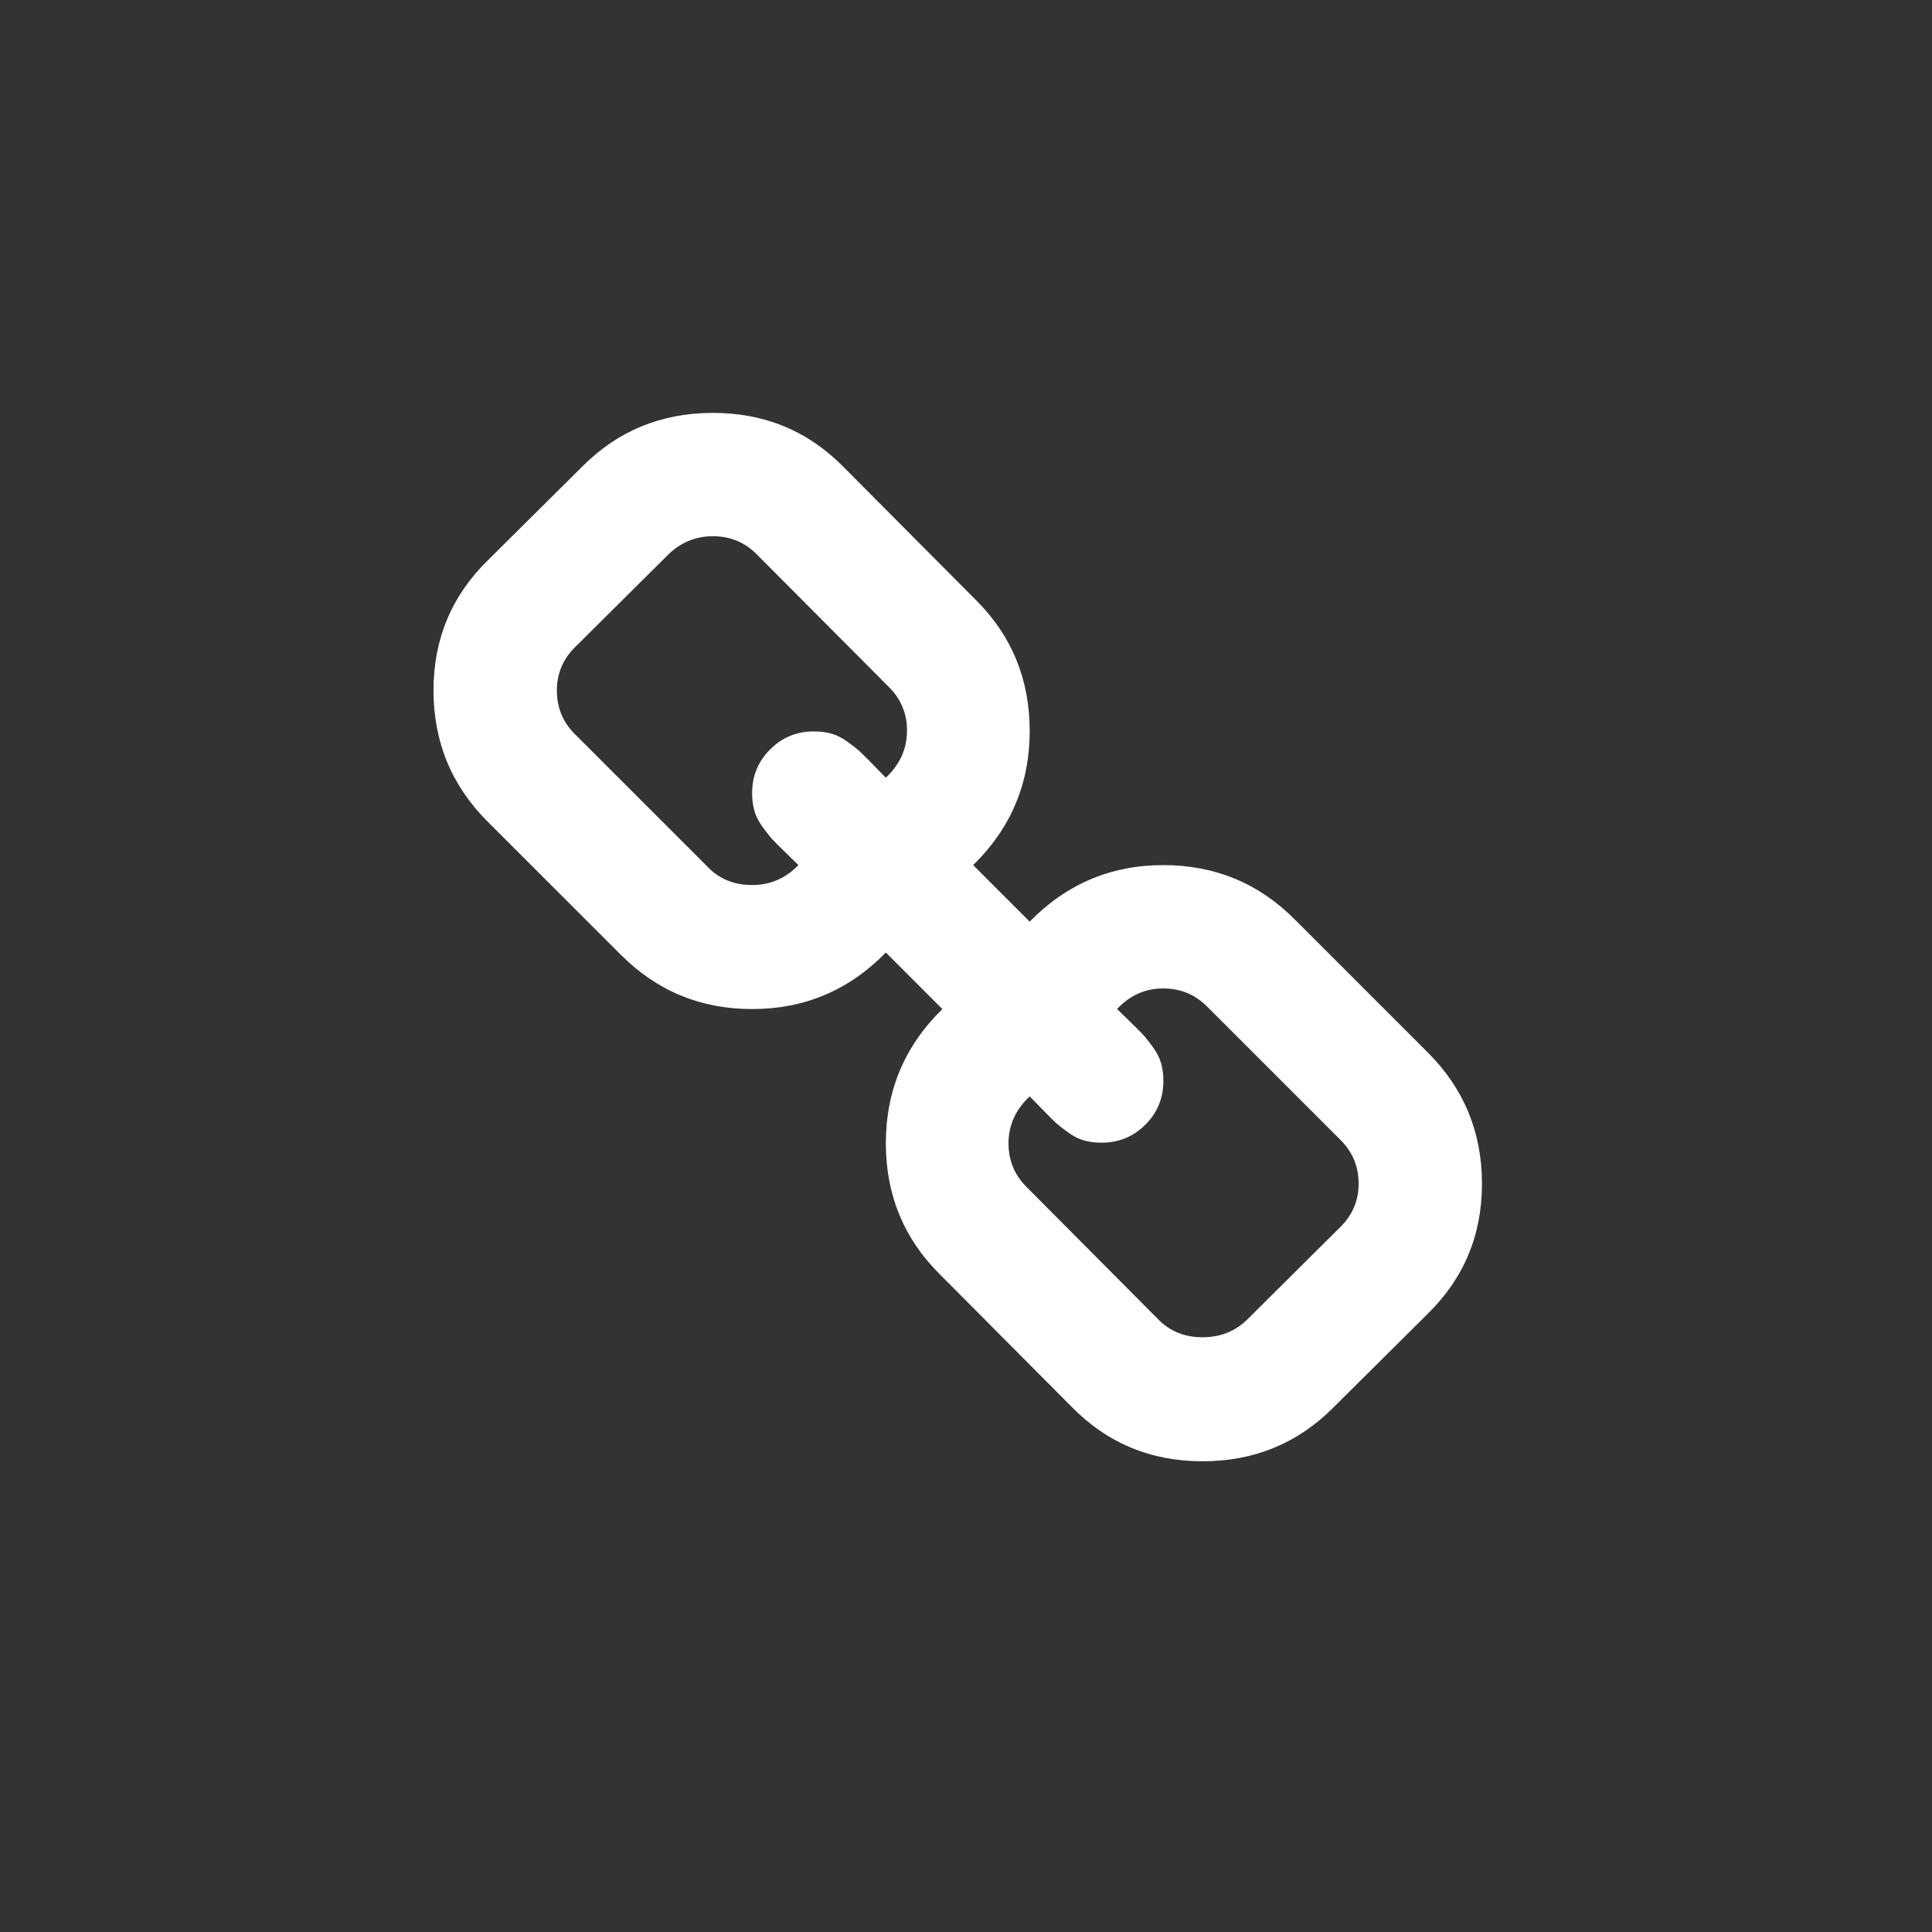 <?xml version="1.0" encoding="UTF-8" standalone="no"?>
<svg
   xmlns:sketch="http://www.bohemiancoding.com/sketch/ns"
   xmlns:dc="http://purl.org/dc/elements/1.1/"
   xmlns:cc="http://creativecommons.org/ns#"
   xmlns:rdf="http://www.w3.org/1999/02/22-rdf-syntax-ns#"
   xmlns:svg="http://www.w3.org/2000/svg"
   xmlns="http://www.w3.org/2000/svg"
   xmlns:sodipodi="http://sodipodi.sourceforge.net/DTD/sodipodi-0.dtd"
   xmlns:inkscape="http://www.inkscape.org/namespaces/inkscape"
   width="31px"
   height="31px"
   viewBox="0 0 31 31"
   version="1.1"
   id="svg2"
   inkscape:version="0.48.4 r9939"
   sodipodi:docname="citation.svg">
  <rect x="0" y="0" width="31" height="31" fill="#333333" stroke="none"/>
  <sodipodi:namedview
     pagecolor="#ffffff"
     bordercolor="#666666"
     borderopacity="1"
     objecttolerance="10"
     gridtolerance="10"
     guidetolerance="10"
     inkscape:pageopacity="0"
     inkscape:pageshadow="2"
     inkscape:window-width="1180"
     inkscape:window-height="642"
     id="namedview12"
     showgrid="false"
     inkscape:zoom="7.6129032"
     inkscape:cx="13.529661"
     inkscape:cy="15.5"
     inkscape:window-x="75"
     inkscape:window-y="34"
     inkscape:window-maximized="0"
     inkscape:current-layer="svg2" />
  <!-- Generator: Sketch Beta 3.1.1 (8761) - http://www.bohemiancoding.com/sketch -->
  <title
     id="title4">Slice 2</title>
  <desc
     id="desc6">Created with Sketch Beta.</desc>
  <defs
     id="defs8" />
  <g
     id="Page-1"
     stroke="none"
     stroke-width="1"
     fill="none"
     fill-rule="evenodd"
     sketch:type="MSPage">
    <path
       d="m 21.8,18.994 c 0,-0.275 -0.096,-0.509 -0.289,-0.701 L 19.367,16.149 c -0.192,-0.192 -0.426,-0.289 -0.701,-0.289 -0.289,0 -0.536,0.11 -0.742,0.33 0.021,0.021 0.086,0.084 0.196,0.191 0.11,0.107 0.184,0.18 0.222,0.222 0.038,0.041 0.089,0.107 0.155,0.196 0.065,0.089 0.11,0.177 0.134,0.263 0.024,0.086 0.036,0.18 0.036,0.283 0,0.275 -0.096,0.509 -0.289,0.701 -0.192,0.192 -0.426,0.289 -0.701,0.289 -0.103,0 -0.198,-0.012 -0.283,-0.036 -0.086,-0.024 -0.174,-0.069 -0.263,-0.134 -0.089,-0.065 -0.155,-0.117 -0.196,-0.155 -0.041,-0.038 -0.115,-0.112 -0.222,-0.222 -0.107,-0.11 -0.17,-0.175 -0.191,-0.196 -0.227,0.213 -0.34,0.464 -0.34,0.752 0,0.275 0.096,0.509 0.289,0.701 l 2.123,2.134 c 0.186,0.186 0.419,0.278 0.701,0.278 0.275,0 0.509,-0.089 0.701,-0.268 l 1.515,-1.505 c 0.192,-0.192 0.289,-0.423 0.289,-0.691 l 0,0 z m -7.246,-7.267 c 0,-0.275 -0.096,-0.509 -0.289,-0.701 L 12.141,8.893 C 11.949,8.7 11.715,8.604 11.44,8.604 c -0.268,0 -0.502,0.093 -0.701,0.278 l -1.515,1.505 c -0.192,0.192 -0.289,0.423 -0.289,0.691 0,0.275 0.096,0.509 0.289,0.701 l 2.144,2.144 c 0.186,0.186 0.419,0.278 0.701,0.278 0.289,0 0.536,-0.107 0.742,-0.32 -0.021,-0.021 -0.086,-0.084 -0.196,-0.191 -0.11,-0.107 -0.184,-0.18 -0.222,-0.222 -0.038,-0.041 -0.089,-0.107 -0.155,-0.196 -0.065,-0.089 -0.11,-0.177 -0.134,-0.263 -0.024,-0.086 -0.036,-0.18 -0.036,-0.283 0,-0.275 0.096,-0.509 0.289,-0.701 0.192,-0.192 0.426,-0.289 0.701,-0.289 0.103,0 0.198,0.012 0.283,0.036 0.086,0.024 0.174,0.069 0.263,0.134 0.089,0.065 0.155,0.117 0.196,0.155 0.041,0.038 0.115,0.112 0.222,0.222 0.107,0.11 0.17,0.175 0.191,0.196 0.227,-0.213 0.34,-0.464 0.34,-0.752 l 0,0 z m 9.225,7.267 c 0,0.825 -0.292,1.522 -0.876,2.092 l -1.515,1.505 c -0.57,0.57 -1.268,0.856 -2.092,0.856 -0.831,0 -1.532,-0.292 -2.103,-0.876 l -2.123,-2.134 c -0.57,-0.57 -0.856,-1.268 -0.856,-2.092 0,-0.845 0.302,-1.563 0.907,-2.154 l -0.907,-0.907 c -0.591,0.605 -1.306,0.907 -2.144,0.907 -0.825,0 -1.526,-0.289 -2.103,-0.866 L 7.822,13.181 c -0.577,-0.577 -0.866,-1.278 -0.866,-2.103 0,-0.825 0.292,-1.522 0.876,-2.092 L 9.348,7.481 C 9.918,6.91 10.616,6.625 11.44,6.625 c 0.831,0 1.532,0.292 2.103,0.876 l 2.123,2.134 c 0.57,0.57 0.856,1.268 0.856,2.092 0,0.845 -0.302,1.563 -0.907,2.154 l 0.907,0.907 c 0.591,-0.605 1.306,-0.907 2.144,-0.907 0.825,0 1.526,0.289 2.103,0.866 l 2.144,2.144 c 0.577,0.577 0.866,1.278 0.866,2.103 l 0,0 z"
       id="Icon-CItation"
       sketch:type="MSShapeGroup"
       style="fill:#ffffff;fill-opacity:1"
       inkscape:connector-curvature="0" />
  </g>
</svg>
